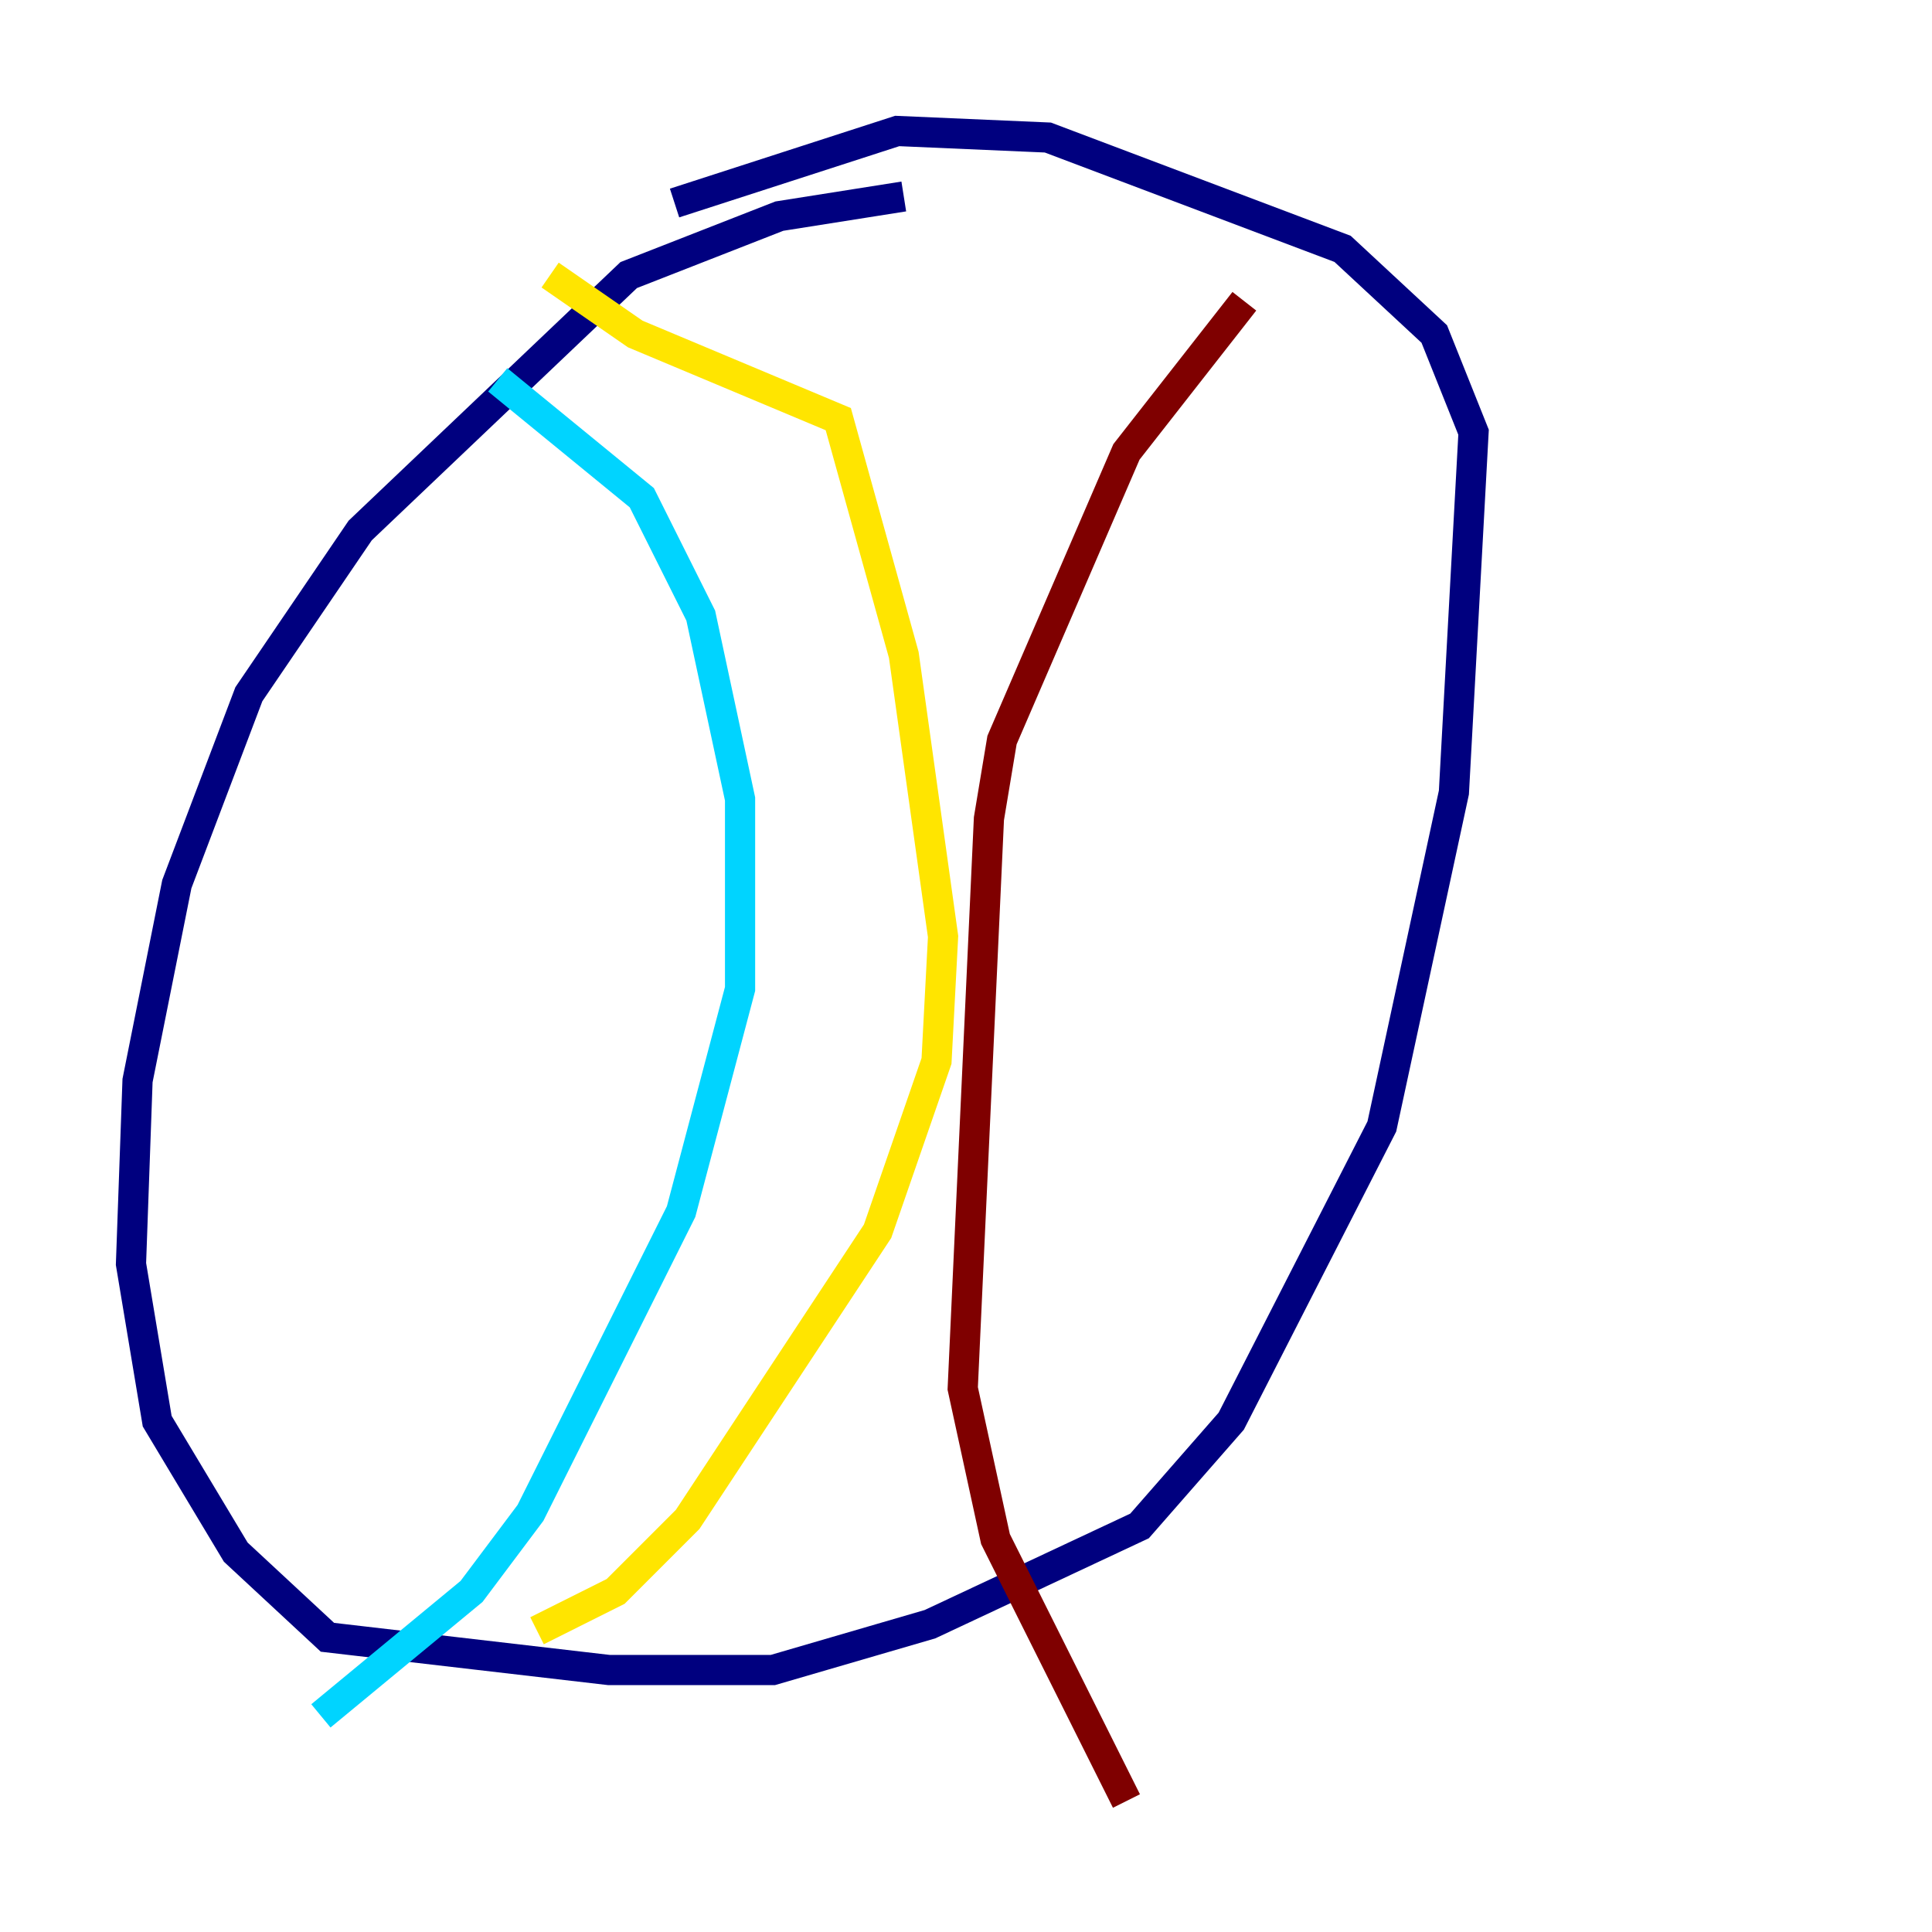 <?xml version="1.0" encoding="utf-8" ?>
<svg baseProfile="tiny" height="128" version="1.2" viewBox="0,0,128,128" width="128" xmlns="http://www.w3.org/2000/svg" xmlns:ev="http://www.w3.org/2001/xml-events" xmlns:xlink="http://www.w3.org/1999/xlink"><defs /><polyline fill="none" points="59.878,13.017 51.634,14.319 41.654,18.224 23.864,35.146 16.488,45.993 11.715,58.576 9.112,71.593 8.678,83.742 10.414,94.156 15.62,102.834 21.695,108.475 40.352,110.644 51.2,110.644 61.614,107.607 75.498,101.098 81.573,94.156 91.552,74.63 96.325,52.502 97.627,28.637 95.024,22.129 88.949,16.488 69.424,9.112 59.444,8.678 44.691,13.451" stroke="#00007f" stroke-width="2" /><polyline fill="none" points="32.976,25.166 42.522,32.976 46.427,40.786 49.031,52.936 49.031,65.519 45.125,80.271 35.146,100.231 31.241,105.437 21.261,113.681" stroke="#00d4ff" stroke-width="2" /><polyline fill="none" points="36.447,18.224 42.088,22.129 55.539,27.77 59.878,43.39 62.481,62.047 62.047,70.291 58.142,81.573 45.559,100.664 40.786,105.437 35.58,108.041" stroke="#ffe500" stroke-width="2" /><polyline fill="none" points="82.441,19.959 74.63,29.939 66.386,49.031 65.519,54.237 63.783,91.986 65.953,101.966 74.63,119.322" stroke="#7f0000" stroke-width="2" /></svg>